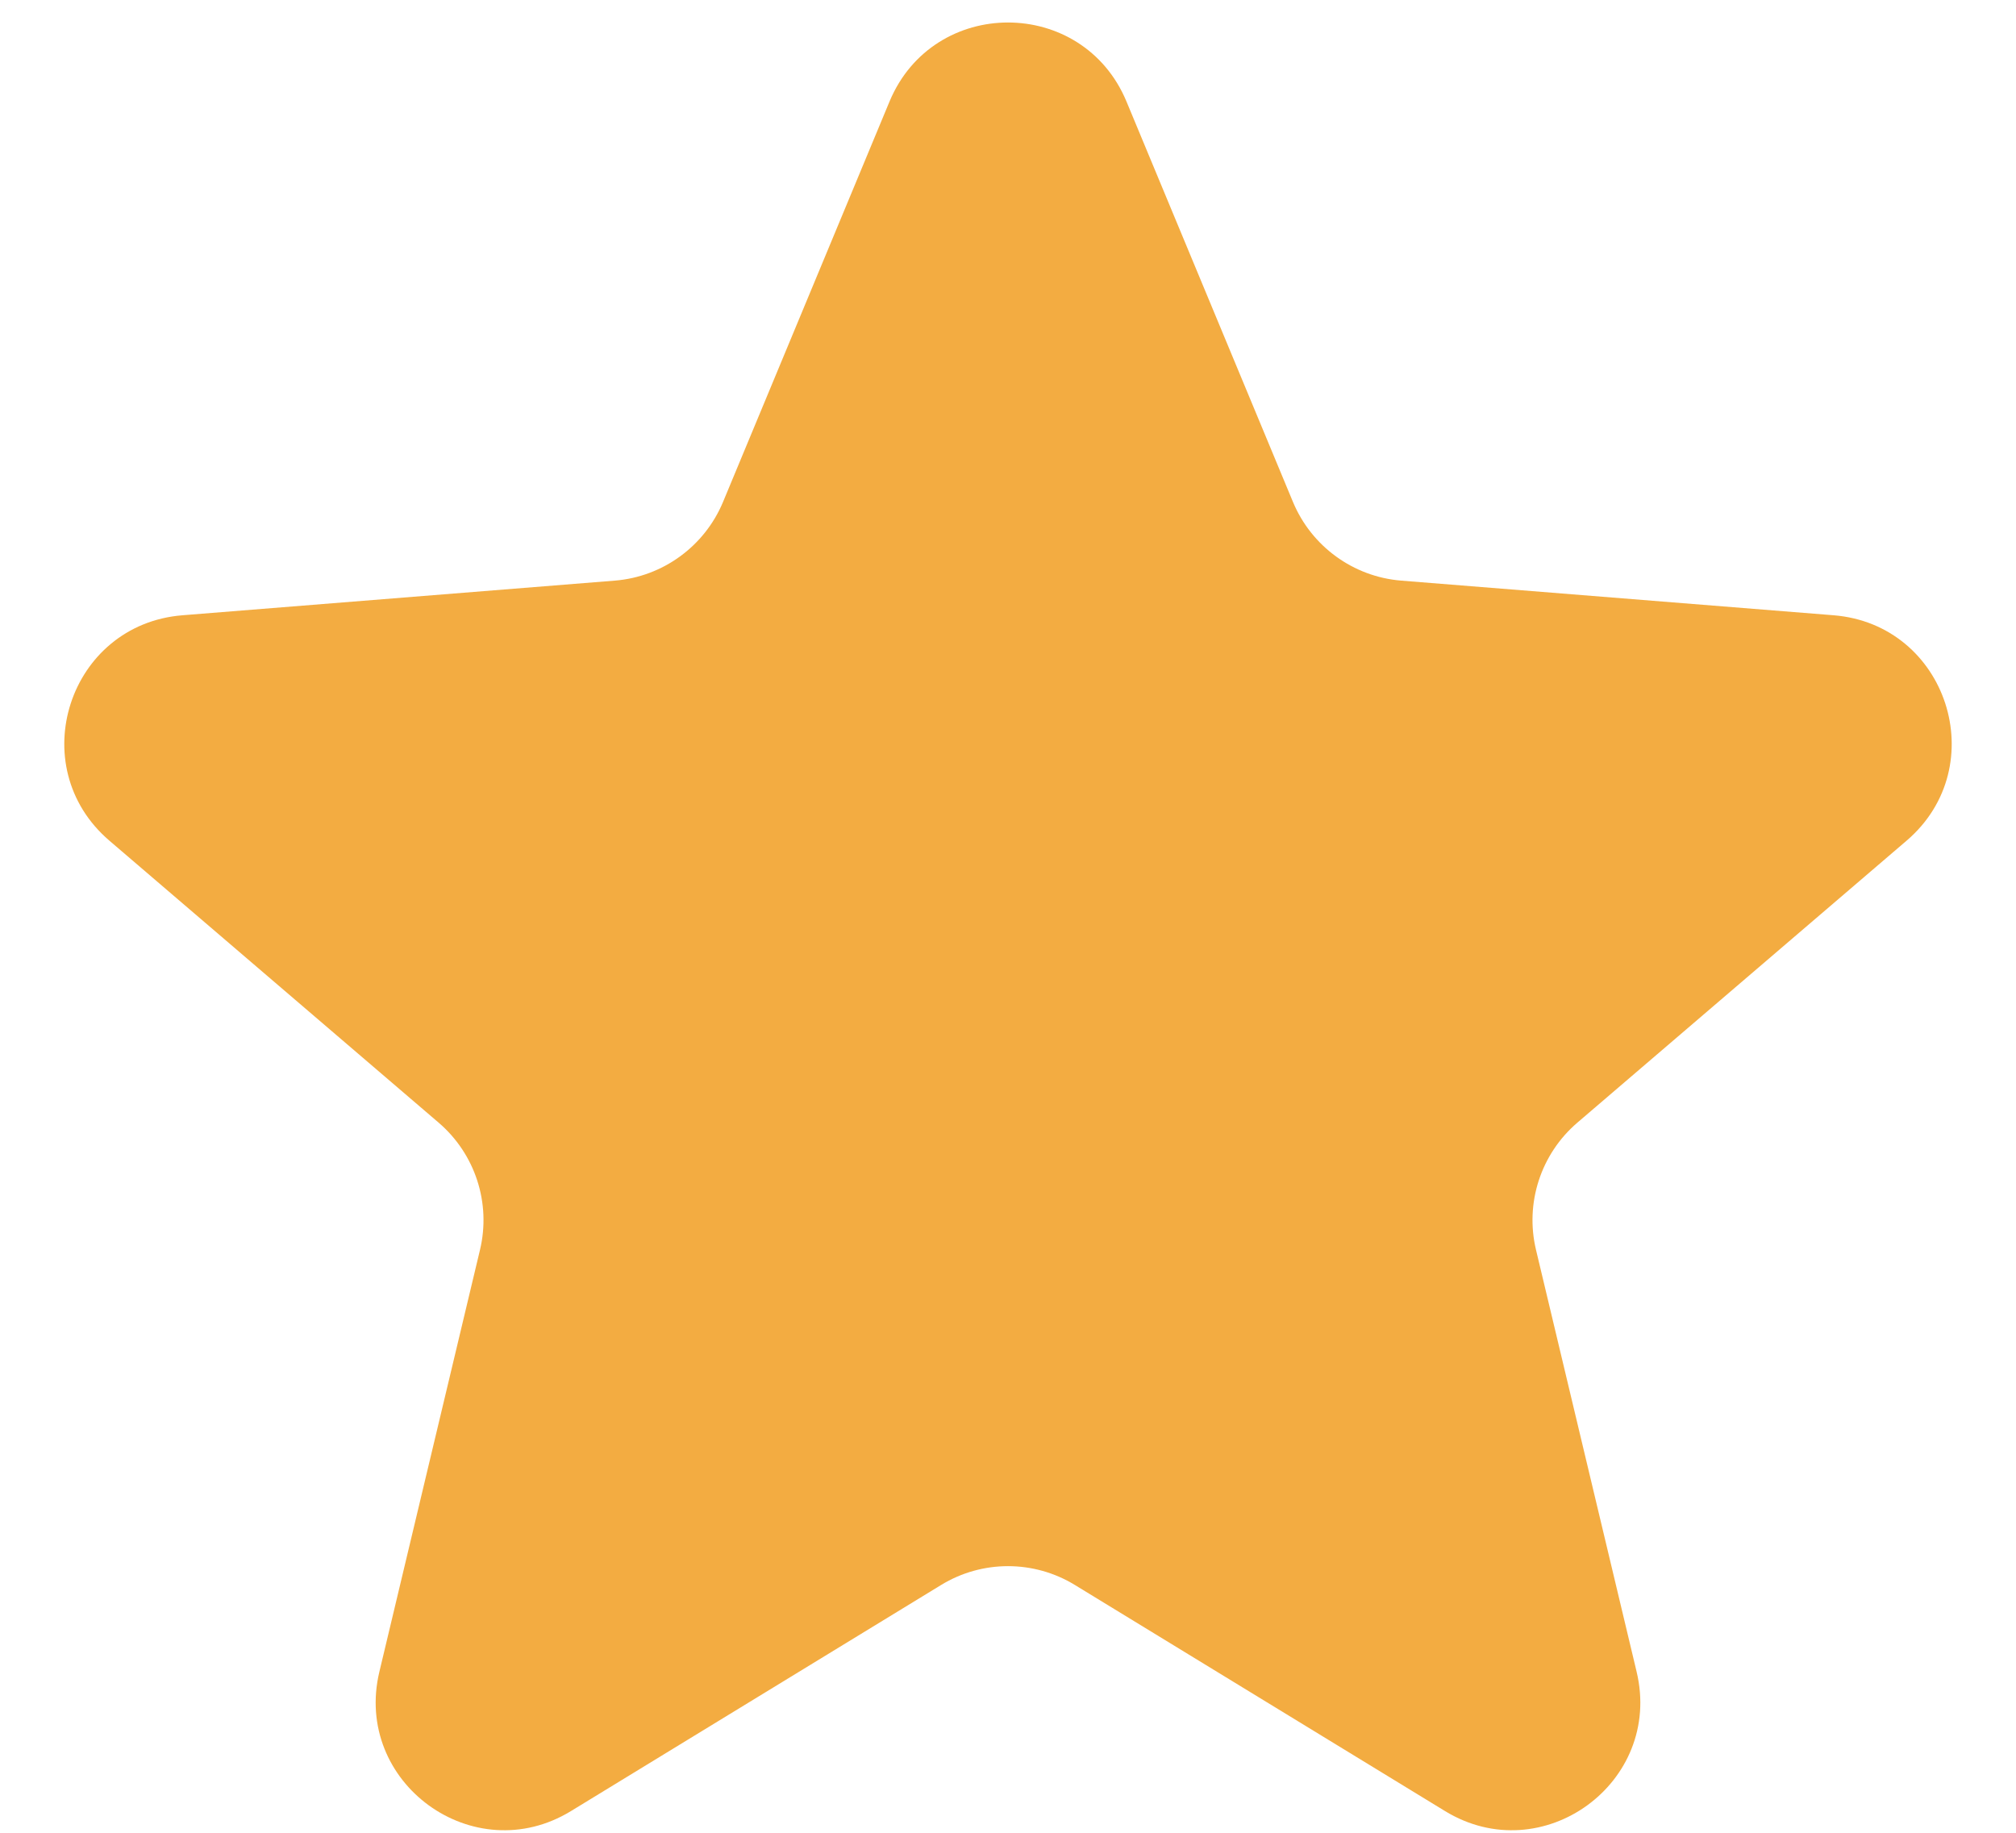 <svg width="22" height="20" viewBox="0 0 22 20" fill="none" xmlns="http://www.w3.org/2000/svg">
<path d="M9.707 1.108C10.186 -0.042 11.814 -0.042 12.293 1.108L14.11 5.478C14.312 5.962 14.768 6.294 15.291 6.336L20.009 6.714C21.25 6.813 21.753 8.362 20.807 9.173L17.213 12.251C16.814 12.593 16.64 13.129 16.762 13.639L17.86 18.243C18.149 19.454 16.831 20.412 15.769 19.763L11.73 17.296C11.282 17.022 10.718 17.022 10.27 17.296L6.231 19.763C5.169 20.412 3.851 19.454 4.14 18.243L5.238 13.639C5.36 13.129 5.186 12.593 4.787 12.251L1.193 9.173C0.247 8.362 0.75 6.813 1.992 6.714L6.709 6.336C7.232 6.294 7.688 5.962 7.89 5.478L9.707 1.108Z" fill="#F3AC41"/>
</svg>
